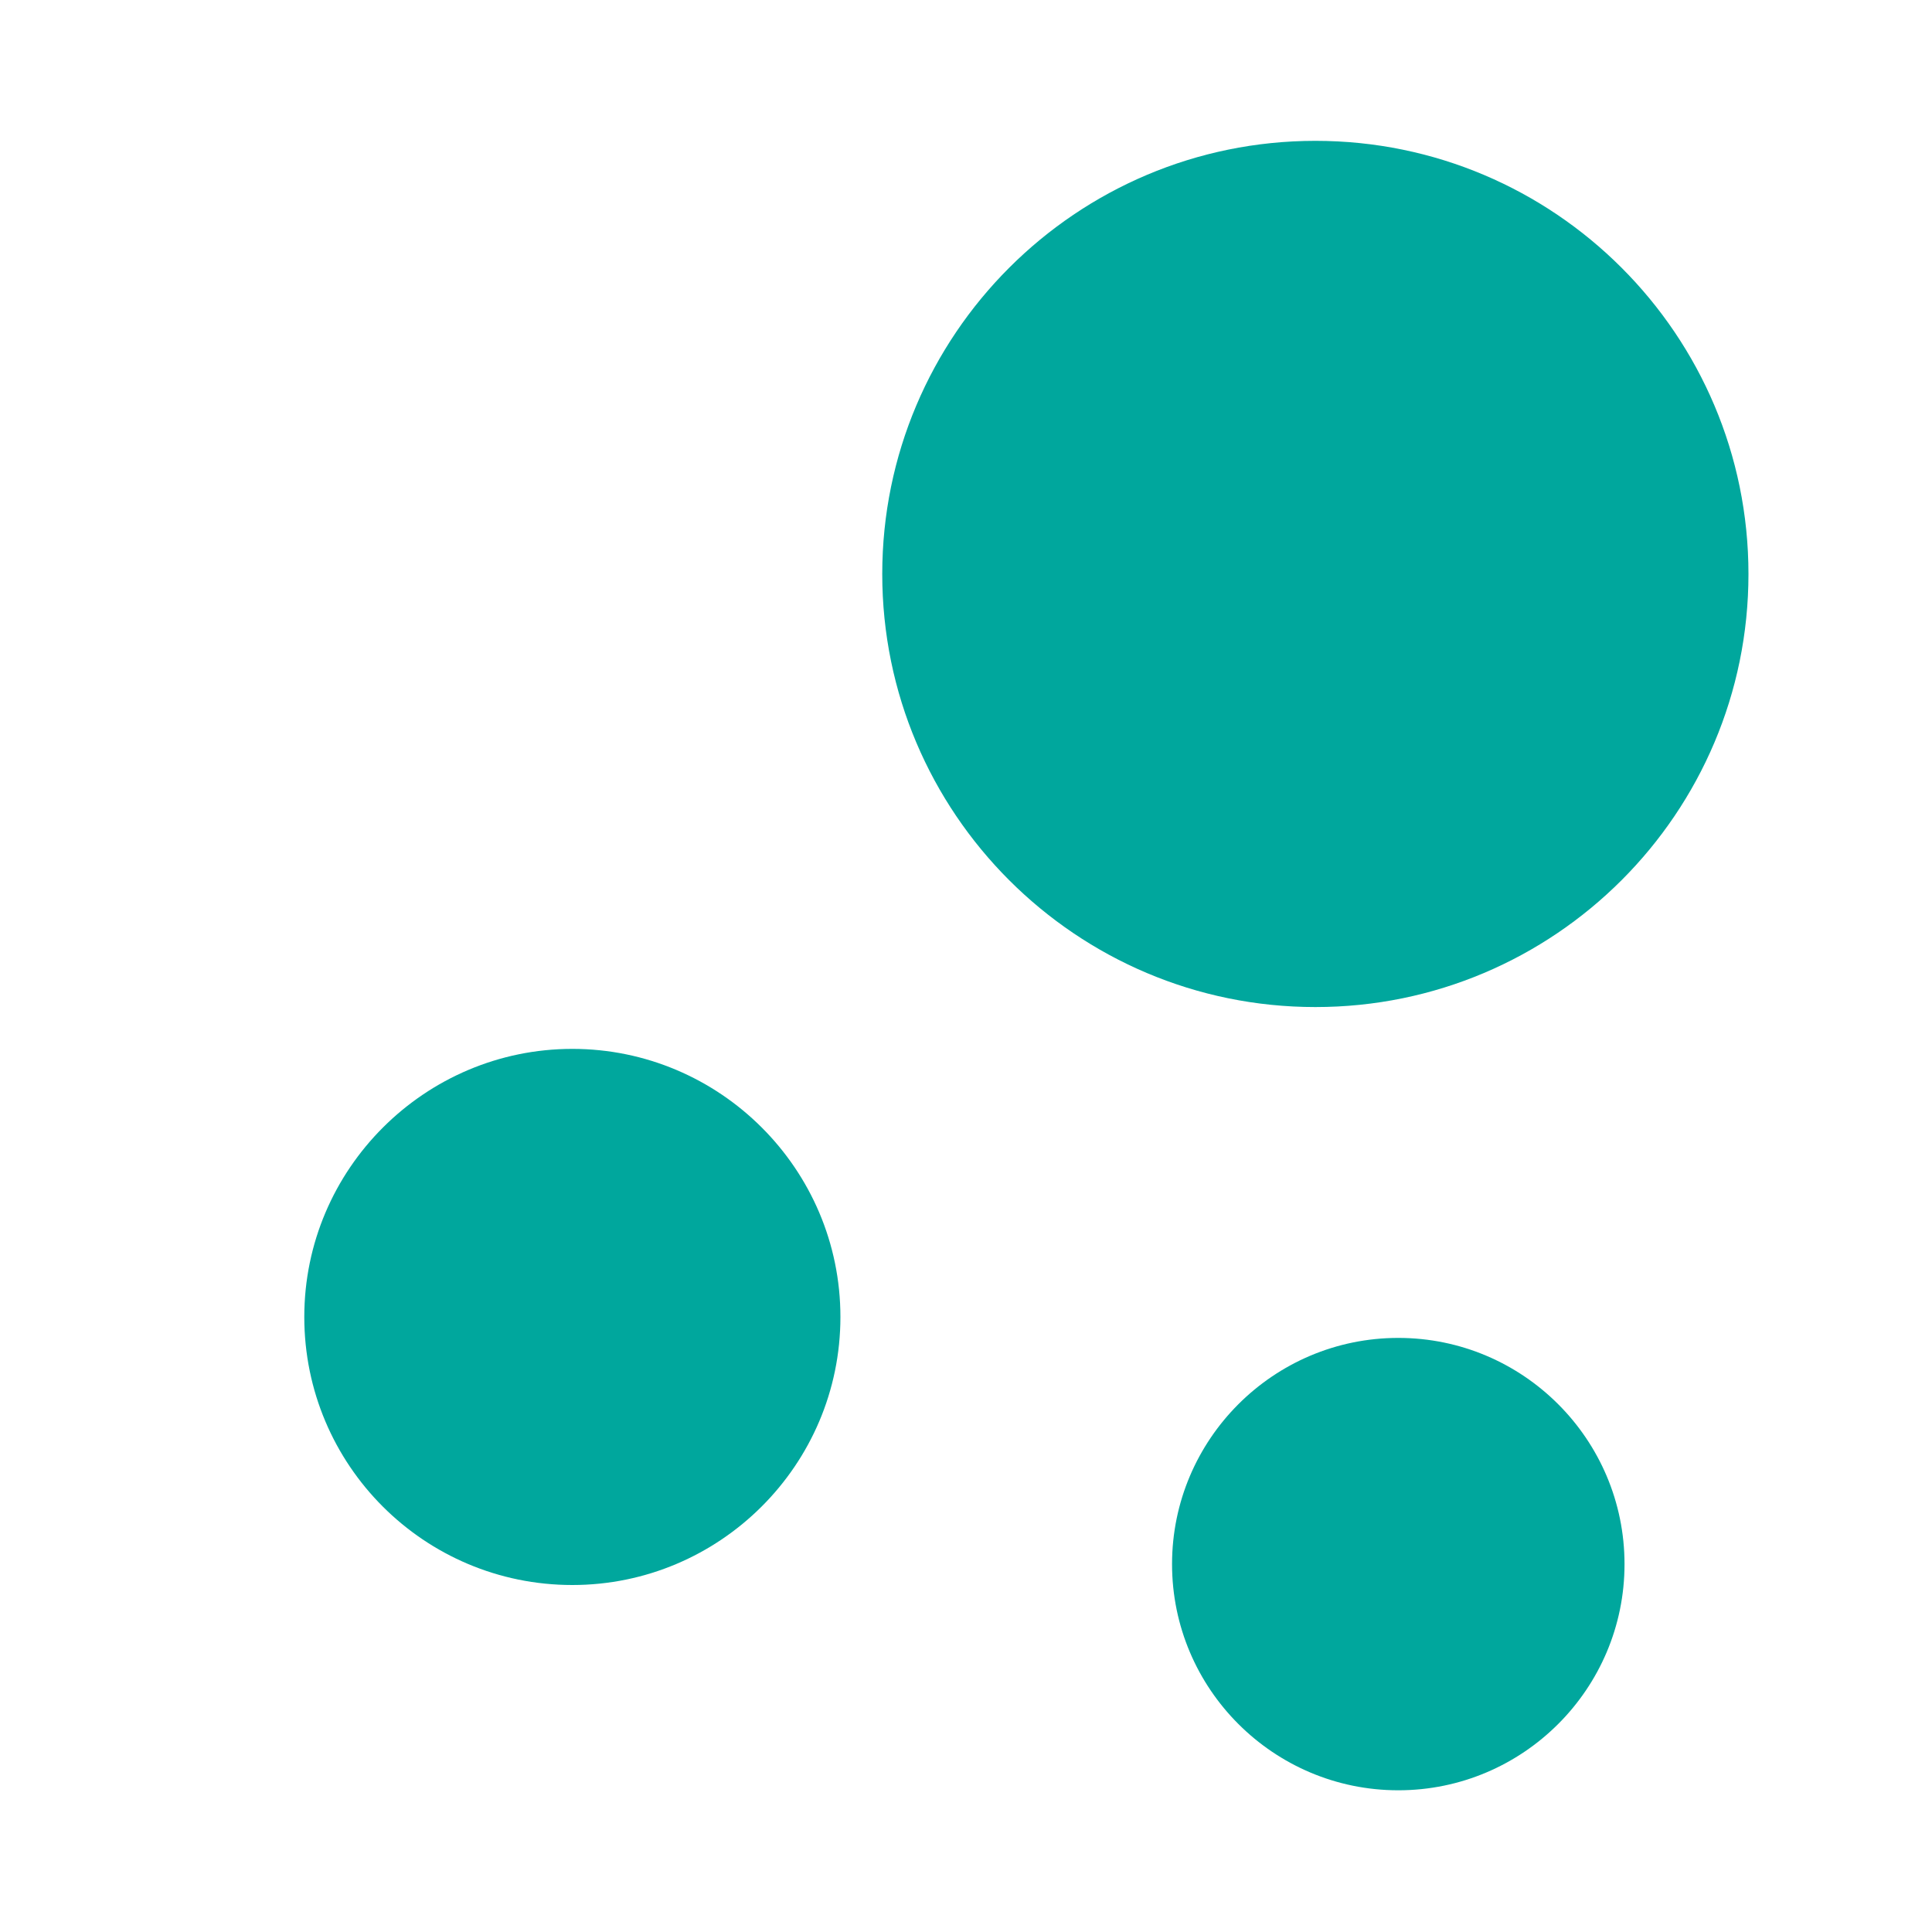 <svg width="20" height="20" viewBox="0 0 20 20" fill="none" xmlns="http://www.w3.org/2000/svg">
<g clip-path="url(#clip0_102_11982)">
<path d="M13.617 1.458C11.142 1.458 9.133 3.467 9.133 5.942C9.133 8.417 11.142 10.425 13.617 10.425C16.092 10.425 18.1 8.417 18.1 5.942C18.1 3.467 16.092 1.458 13.617 1.458Z" fill="#00A79D"/>
<path d="M5.925 10.858C4.4 10.858 3.15 12.1 3.15 13.633C3.15 15.167 4.392 16.408 5.925 16.408C7.45 16.408 8.7 15.167 8.7 13.633C8.7 12.1 7.45 10.858 5.925 10.858Z" fill="#00A79D"/>
<path d="M14.475 13.85C13.183 13.85 12.133 14.9 12.133 16.192C12.133 17.483 13.183 18.533 14.475 18.533C15.767 18.533 16.817 17.483 16.817 16.192C16.817 14.9 15.767 13.85 14.475 13.85Z" fill="#00A79D"/>
</g>
<defs>
<clipPath id="clip0_102_11982">
<rect width="20" height="20" fill="white"/>
</clipPath>
</defs>
</svg>
